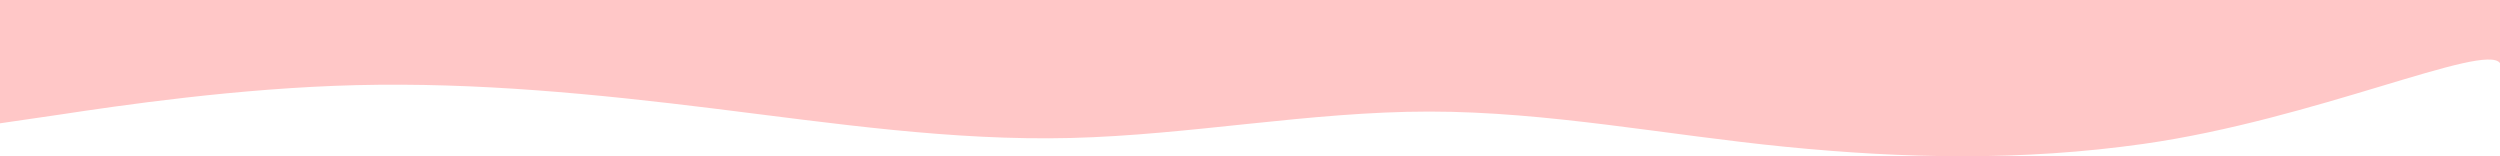 <svg width="1440" height="90" viewBox="0 0 1440 90" fill="none" xmlns="http://www.w3.org/2000/svg">
<path fill-rule="evenodd" clip-rule="evenodd" d="M0 71.026L34.8 65.953C68.4 60.88 136.8 50.733 205.2 49.042C274.8 47.351 343.2 54.115 411.6 62.571C480 71.026 548.4 81.173 616.8 79.482C685.2 77.79 754.8 64.262 823.2 64.262C891.6 64.262 960 77.79 1028.4 84.555C1096.8 91.319 1164.26 92.874 1234.8 82.864C1332.77 68.962 1431.25 24.231 1440 36.346V0H1405.2C1371.6 0 1303.2 0 1234.8 0C1165.2 0 1096.8 0 1028.4 0C960 0 891.6 0 823.2 0C754.8 0 685.2 0 616.8 0C548.4 0 480 0 411.6 0C343.2 0 274.8 0 205.2 0C136.8 0 68.4 0 34.8 0H0V71.026Z" fill="#FFC7C7"/>
</svg>

